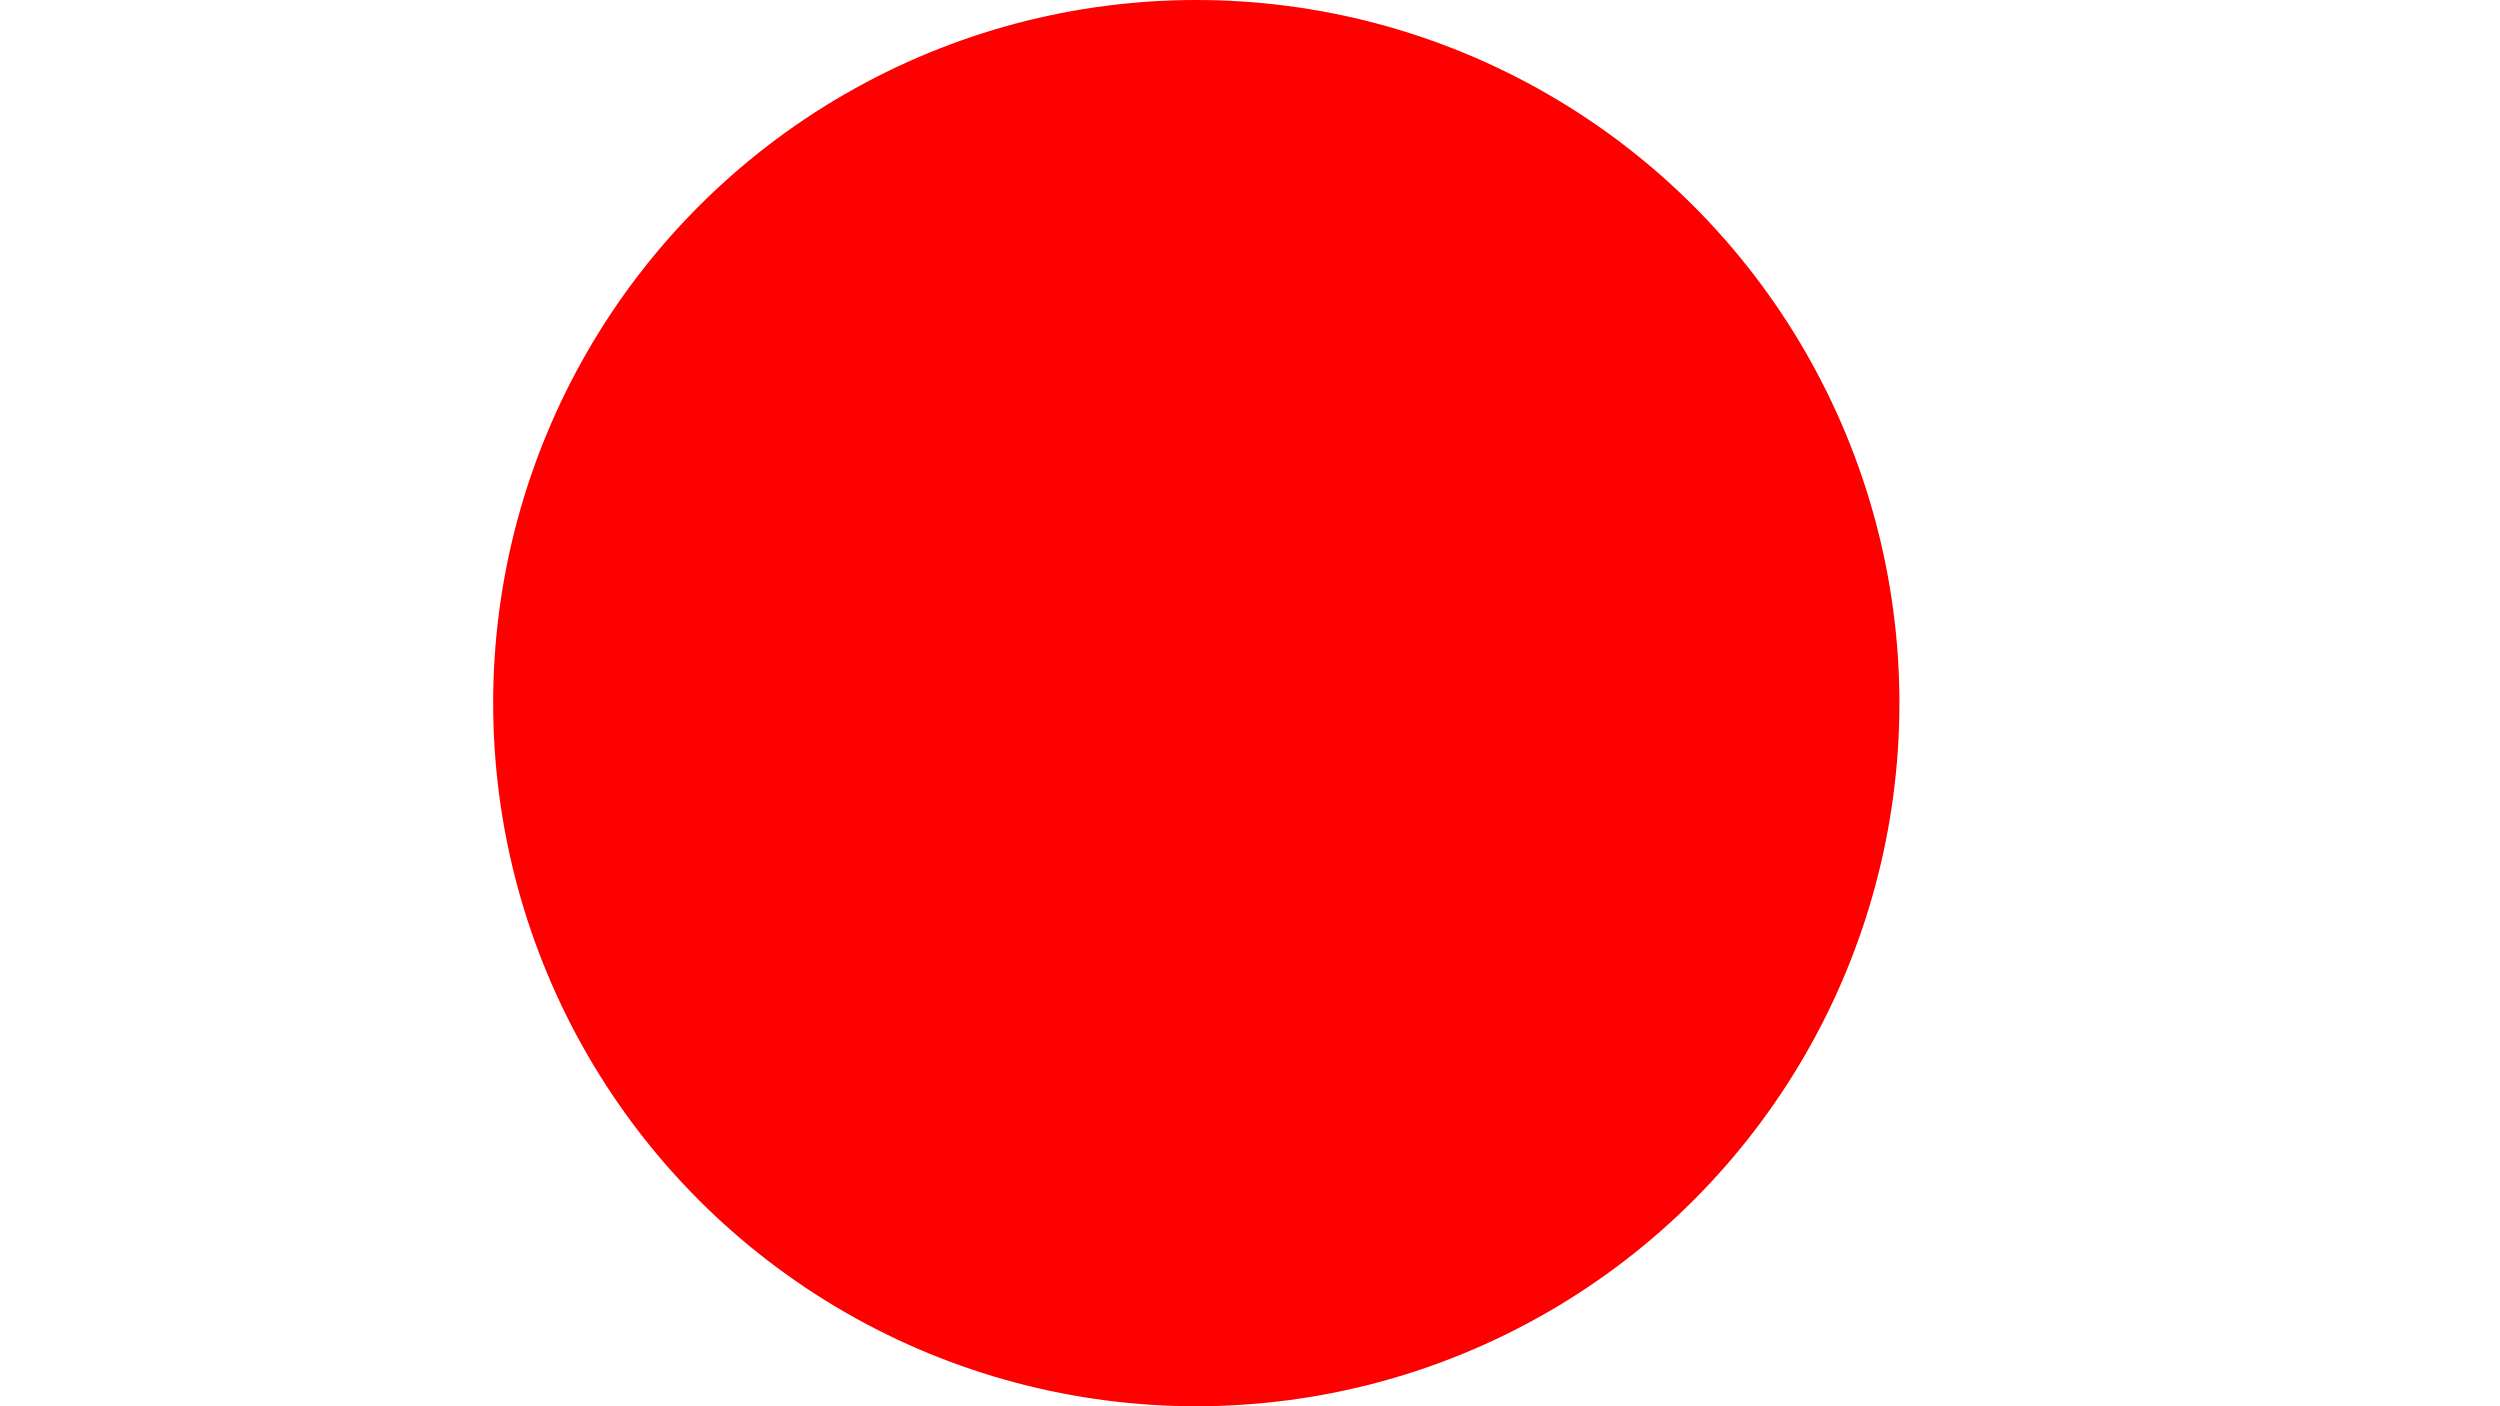 <?xml version="1.0" encoding="utf-8"?>
<!-- Generator: Adobe Illustrator 21.0.0, SVG Export Plug-In . SVG Version: 6.00 Build 0)  -->
<svg version="1.1" xmlns="http://www.w3.org/2000/svg" xmlns:xlink="http://www.w3.org/1999/xlink" x="0px" y="0px"
	 viewBox="0 0 2560 1440" style="enable-background:new 0 0 2560 1440;" xml:space="preserve">
<style type="text/css">
	.st0{display:none;}
	.st1{fill:#FF0000;}
	.st2{display:inline;}
</style>
<g id="Фон" class="st0">
</g>
<g id="Фон_кнопки">
	<g>
		<circle class="st1" cx="1225" cy="720" r="720"/>
	</g>
</g>
<g id="Кнопка_крестик" class="st0">
	<g class="st2">
		<path d="M1656.3,1151.3L1656.3,1151.3c-58.6,58.6-153.6,58.6-212.1,0L793.7,500.8c-58.6-58.6-58.6-153.6,0-212.1l0,0
			c58.6-58.6,153.6-58.6,212.1,0l650.5,650.5C1714.9,997.8,1714.9,1092.8,1656.3,1151.3z"/>
	</g>
	<g class="st2">
		<path d="M1664.3,296.7L1664.3,296.7c58.6,58.6,58.6,153.6,0,212.1l-650.5,650.5c-58.6,58.6-153.6,58.6-212.1,0l0,0
			c-58.6-58.6-58.6-153.6,0-212.1l650.5-650.5C1510.8,238.1,1605.8,238.1,1664.3,296.7z"/>
	</g>
</g>
</svg>
